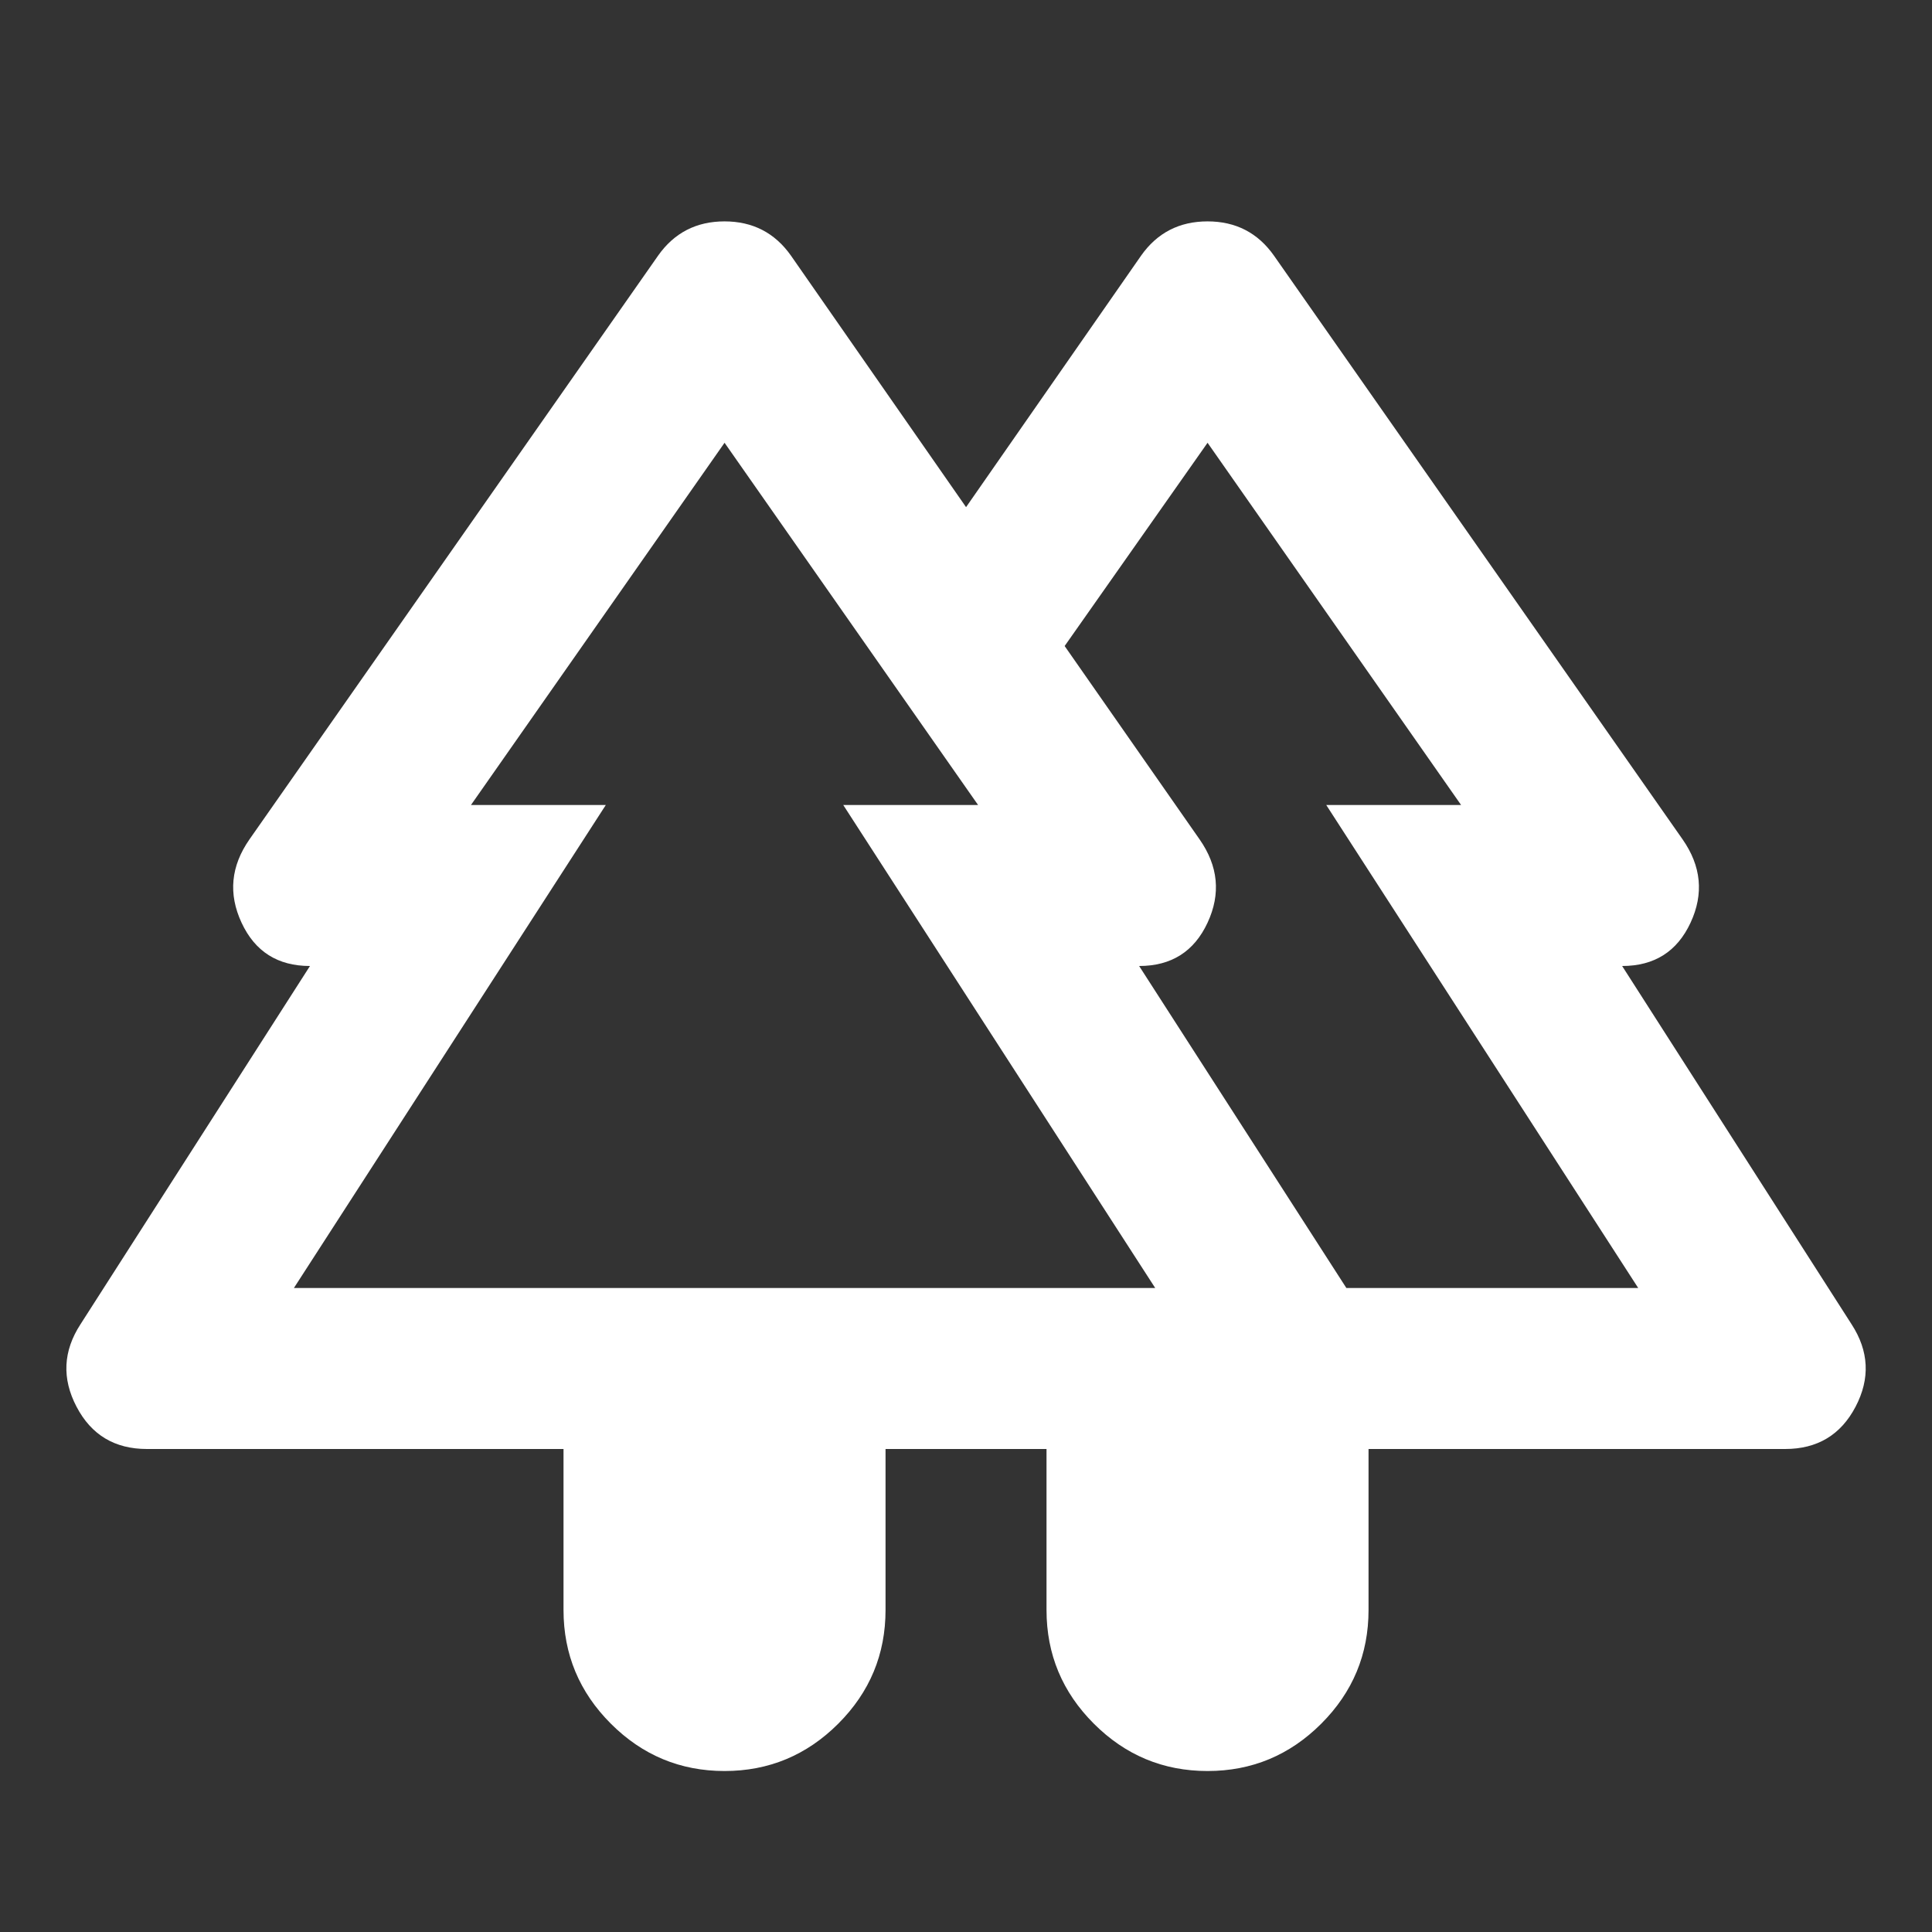 <svg width="34" height="34" viewBox="0 0 34 34" fill="none" xmlns="http://www.w3.org/2000/svg">
<rect x="0" y="0" width="34" height="34" fill="#333333" stroke="none"/>
<g id="forest">
<mask id="mask0_83_9401" style="mask-type:alpha" maskUnits="userSpaceOnUse" x="0" y="0" width="34" height="34">
<rect id="Bounding box" width="34" height="34" fill="#D9D9D9"/>
</mask>
<g mask="url(#mask0_83_9401)">
<path id="forest_2" d="M9.917 25.5H2.586C2.019 25.5 1.606 25.252 1.347 24.756C1.087 24.26 1.11 23.776 1.417 23.304L5.455 17C4.888 17 4.487 16.746 4.251 16.238C4.015 15.731 4.062 15.241 4.392 14.769L11.582 4.498C11.865 4.097 12.255 3.896 12.751 3.896C13.246 3.896 13.636 4.097 13.919 4.498L17.001 8.925L20.082 4.498C20.365 4.097 20.755 3.896 21.251 3.896C21.747 3.896 22.136 4.097 22.419 4.498L29.609 14.769C29.94 15.241 29.987 15.731 29.751 16.238C29.515 16.746 29.113 17 28.547 17L32.584 23.304C32.891 23.776 32.915 24.26 32.655 24.756C32.395 25.252 31.982 25.5 31.415 25.5H24.084V28.333C24.084 29.113 23.807 29.779 23.252 30.334C22.697 30.889 22.03 31.167 21.251 31.167C20.471 31.167 19.805 30.889 19.25 30.334C18.695 29.779 18.417 29.113 18.417 28.333V25.5H15.584V28.333C15.584 29.113 15.307 29.779 14.752 30.334C14.197 30.889 13.53 31.167 12.751 31.167C11.972 31.167 11.305 30.889 10.75 30.334C10.195 29.779 9.917 29.113 9.917 28.333V25.5ZM23.694 22.667H28.83L23.34 14.167H25.713L21.251 7.792L18.736 11.369L21.109 14.769C21.44 15.241 21.487 15.731 21.251 16.238C21.015 16.746 20.613 17 20.047 17L23.694 22.667ZM5.172 22.667H20.33L14.84 14.167H17.213L12.751 7.792L8.288 14.167H10.661L5.172 22.667ZM5.172 22.667H10.661H8.288H17.213H14.84H20.33H5.172ZM23.694 22.667H20.047H21.251H18.736H25.713H23.34H28.83H23.694Z" fill="white"/>
</g>
</g>
</svg>
